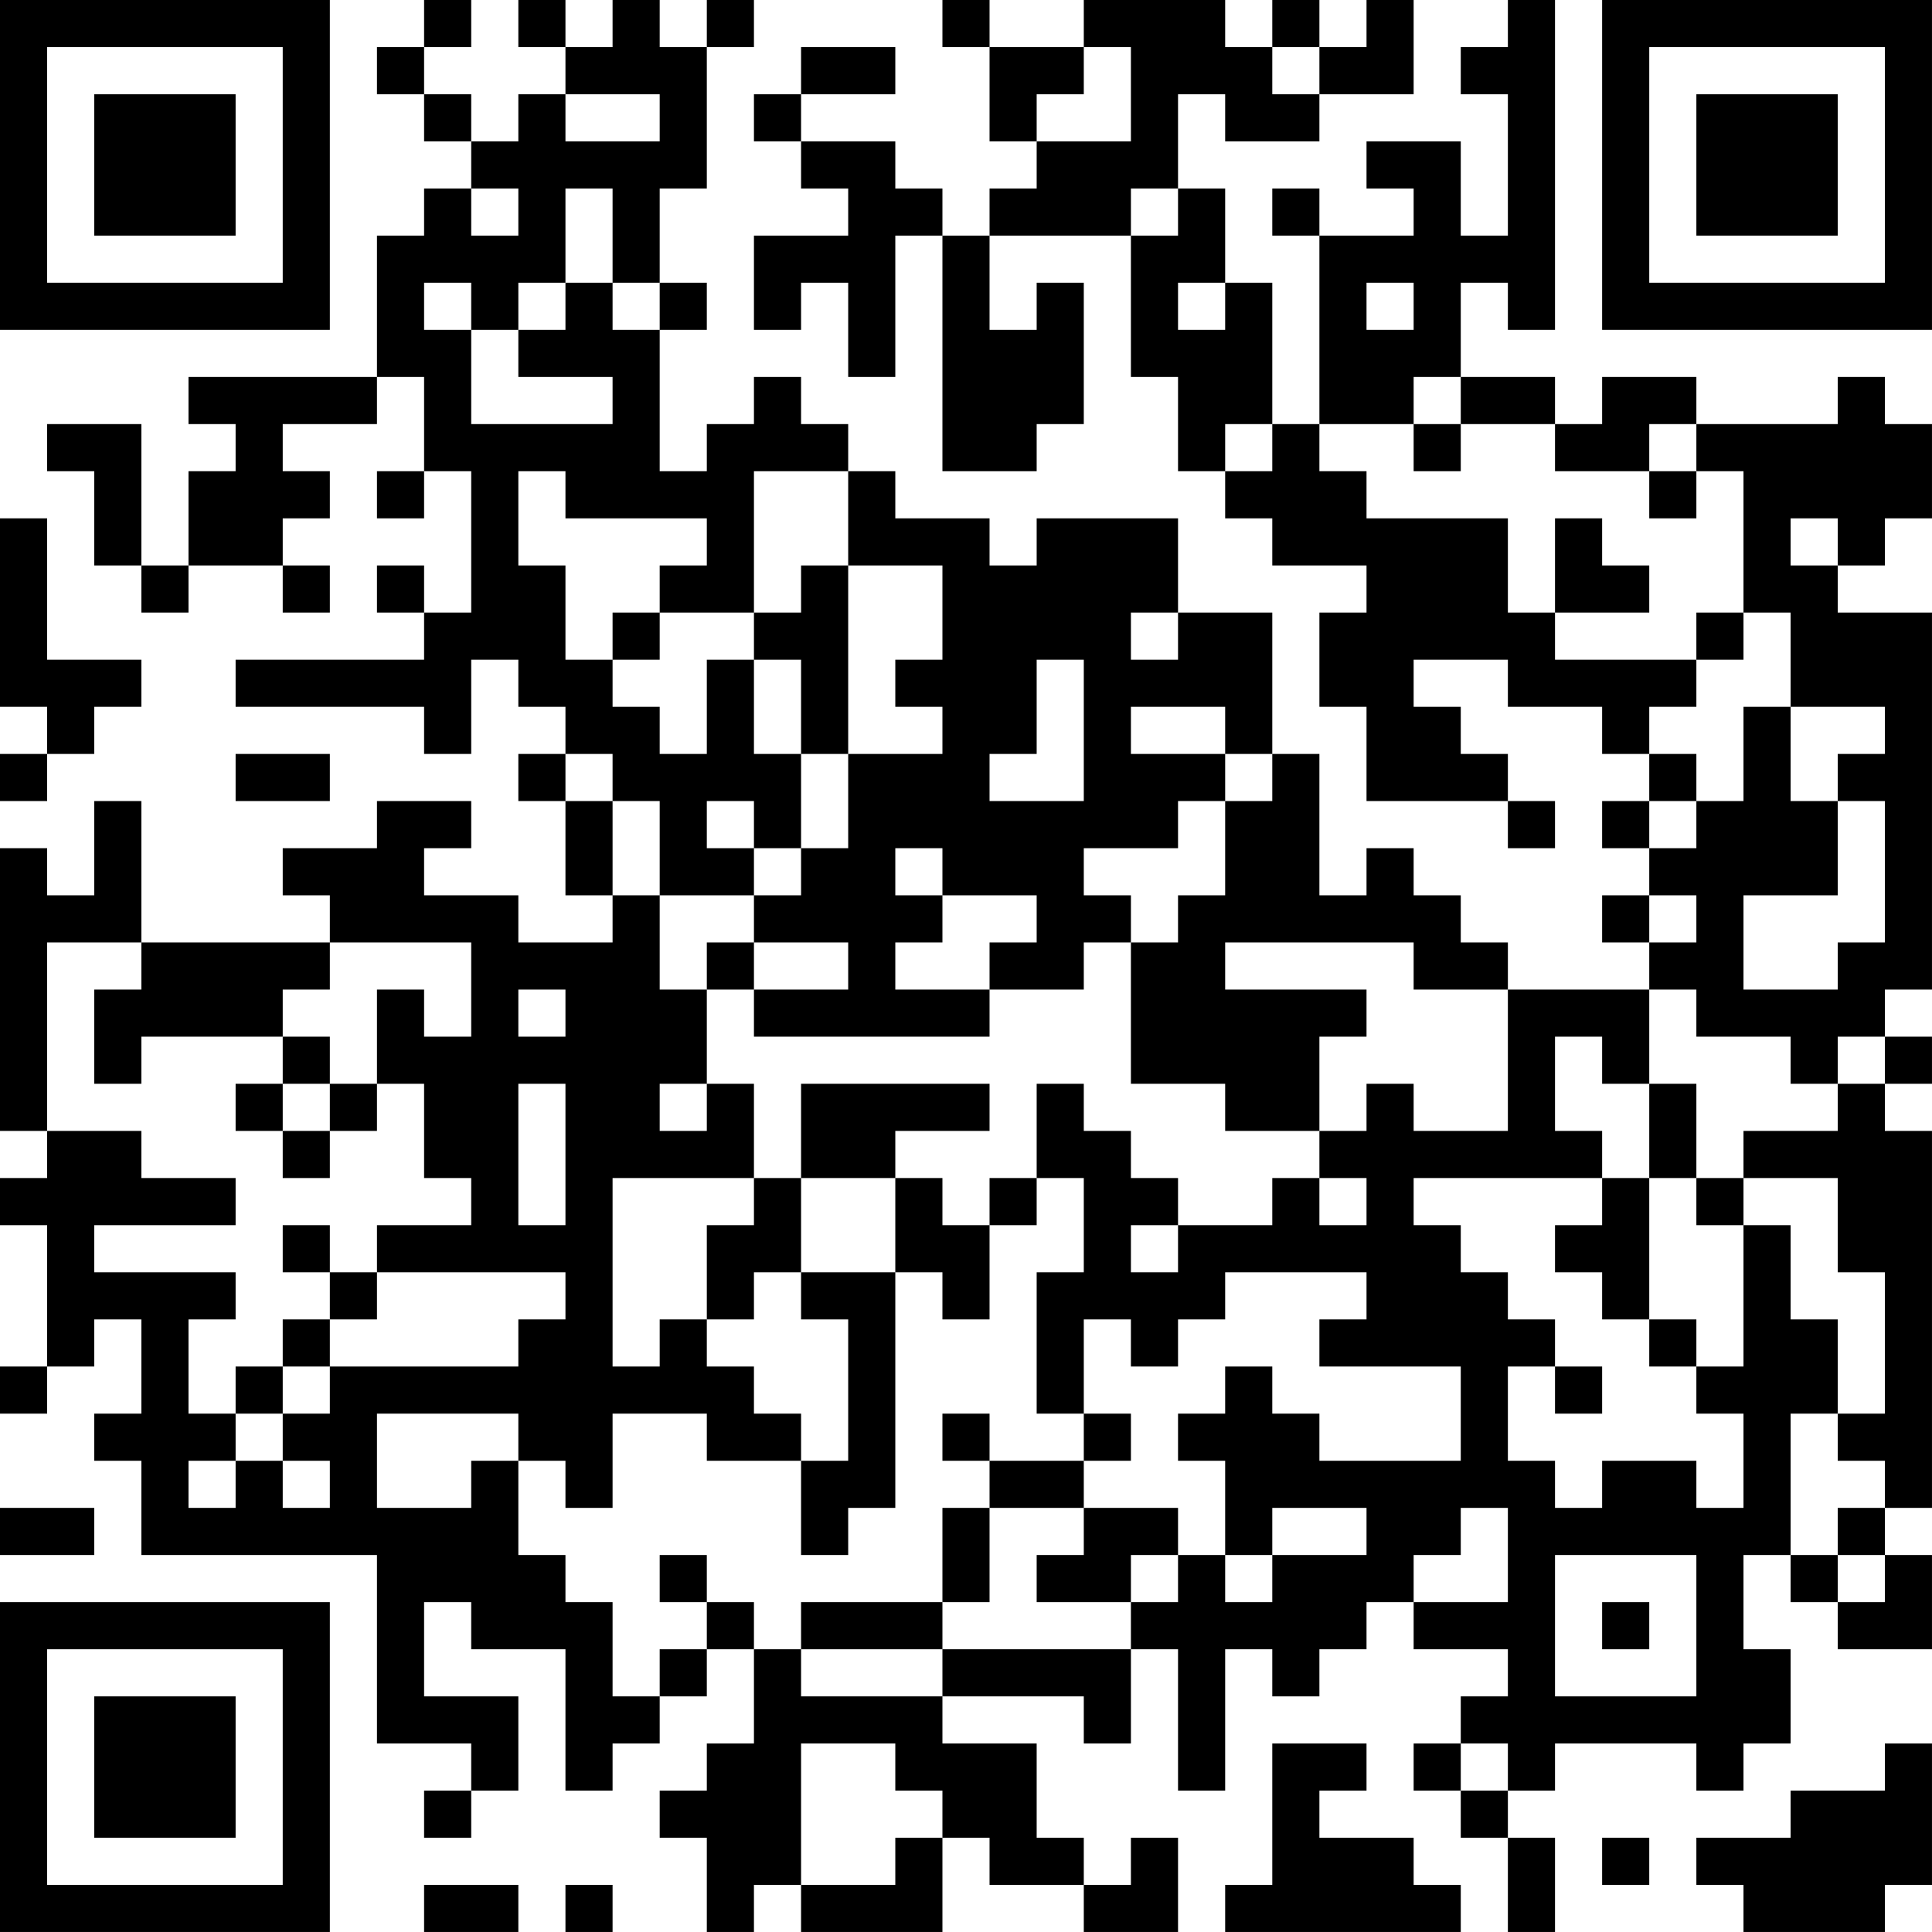<?xml version="1.0" encoding="UTF-8"?>
<svg xmlns="http://www.w3.org/2000/svg" version="1.1" width="200" height="200" viewBox="0 0 200 200"><rect x="0" y="0" width="200" height="200" fill="#ffffff"/><g transform="scale(4.878)"><g transform="translate(0,0)"><path fill-rule="evenodd" d="M9 0L9 1L8 1L8 2L9 2L9 3L10 3L10 4L9 4L9 5L8 5L8 8L4 8L4 9L5 9L5 10L4 10L4 12L3 12L3 9L1 9L1 10L2 10L2 12L3 12L3 13L4 13L4 12L6 12L6 13L7 13L7 12L6 12L6 11L7 11L7 10L6 10L6 9L8 9L8 8L9 8L9 10L8 10L8 11L9 11L9 10L10 10L10 13L9 13L9 12L8 12L8 13L9 13L9 14L5 14L5 15L9 15L9 16L10 16L10 14L11 14L11 15L12 15L12 16L11 16L11 17L12 17L12 19L13 19L13 20L11 20L11 19L9 19L9 18L10 18L10 17L8 17L8 18L6 18L6 19L7 19L7 20L3 20L3 17L2 17L2 19L1 19L1 18L0 18L0 24L1 24L1 25L0 25L0 26L1 26L1 29L0 29L0 30L1 30L1 29L2 29L2 28L3 28L3 30L2 30L2 31L3 31L3 33L8 33L8 37L10 37L10 38L9 38L9 39L10 39L10 38L11 38L11 36L9 36L9 34L10 34L10 35L12 35L12 38L13 38L13 37L14 37L14 36L15 36L15 35L16 35L16 37L15 37L15 38L14 38L14 39L15 39L15 41L16 41L16 40L17 40L17 41L20 41L20 39L21 39L21 40L23 40L23 41L25 41L25 39L24 39L24 40L23 40L23 39L22 39L22 37L20 37L20 36L23 36L23 37L24 37L24 35L25 35L25 38L26 38L26 35L27 35L27 36L28 36L28 35L29 35L29 34L30 34L30 35L32 35L32 36L31 36L31 37L30 37L30 38L31 38L31 39L32 39L32 41L33 41L33 39L32 39L32 38L33 38L33 37L36 37L36 38L37 38L37 37L38 37L38 35L37 35L37 33L38 33L38 34L39 34L39 35L41 35L41 33L40 33L40 32L41 32L41 24L40 24L40 23L41 23L41 22L40 22L40 21L41 21L41 13L39 13L39 12L40 12L40 11L41 11L41 9L40 9L40 8L39 8L39 9L36 9L36 8L34 8L34 9L33 9L33 8L31 8L31 6L32 6L32 7L33 7L33 0L32 0L32 1L31 1L31 2L32 2L32 5L31 5L31 3L29 3L29 4L30 4L30 5L28 5L28 4L27 4L27 5L28 5L28 9L27 9L27 6L26 6L26 4L25 4L25 2L26 2L26 3L28 3L28 2L30 2L30 0L29 0L29 1L28 1L28 0L27 0L27 1L26 1L26 0L23 0L23 1L21 1L21 0L20 0L20 1L21 1L21 3L22 3L22 4L21 4L21 5L20 5L20 4L19 4L19 3L17 3L17 2L19 2L19 1L17 1L17 2L16 2L16 3L17 3L17 4L18 4L18 5L16 5L16 7L17 7L17 6L18 6L18 8L19 8L19 5L20 5L20 10L22 10L22 9L23 9L23 6L22 6L22 7L21 7L21 5L24 5L24 8L25 8L25 10L26 10L26 11L27 11L27 12L29 12L29 13L28 13L28 15L29 15L29 17L32 17L32 18L33 18L33 17L32 17L32 16L31 16L31 15L30 15L30 14L32 14L32 15L34 15L34 16L35 16L35 17L34 17L34 18L35 18L35 19L34 19L34 20L35 20L35 21L32 21L32 20L31 20L31 19L30 19L30 18L29 18L29 19L28 19L28 16L27 16L27 13L25 13L25 11L22 11L22 12L21 12L21 11L19 11L19 10L18 10L18 9L17 9L17 8L16 8L16 9L15 9L15 10L14 10L14 7L15 7L15 6L14 6L14 4L15 4L15 1L16 1L16 0L15 0L15 1L14 1L14 0L13 0L13 1L12 1L12 0L11 0L11 1L12 1L12 2L11 2L11 3L10 3L10 2L9 2L9 1L10 1L10 0ZM23 1L23 2L22 2L22 3L24 3L24 1ZM27 1L27 2L28 2L28 1ZM12 2L12 3L14 3L14 2ZM10 4L10 5L11 5L11 4ZM12 4L12 6L11 6L11 7L10 7L10 6L9 6L9 7L10 7L10 9L13 9L13 8L11 8L11 7L12 7L12 6L13 6L13 7L14 7L14 6L13 6L13 4ZM24 4L24 5L25 5L25 4ZM25 6L25 7L26 7L26 6ZM29 6L29 7L30 7L30 6ZM30 8L30 9L28 9L28 10L29 10L29 11L32 11L32 13L33 13L33 14L36 14L36 15L35 15L35 16L36 16L36 17L35 17L35 18L36 18L36 17L37 17L37 15L38 15L38 17L39 17L39 19L37 19L37 21L39 21L39 20L40 20L40 17L39 17L39 16L40 16L40 15L38 15L38 13L37 13L37 10L36 10L36 9L35 9L35 10L33 10L33 9L31 9L31 8ZM26 9L26 10L27 10L27 9ZM30 9L30 10L31 10L31 9ZM11 10L11 12L12 12L12 14L13 14L13 15L14 15L14 16L15 16L15 14L16 14L16 16L17 16L17 18L16 18L16 17L15 17L15 18L16 18L16 19L14 19L14 17L13 17L13 16L12 16L12 17L13 17L13 19L14 19L14 21L15 21L15 23L14 23L14 24L15 24L15 23L16 23L16 25L13 25L13 29L14 29L14 28L15 28L15 29L16 29L16 30L17 30L17 31L15 31L15 30L13 30L13 32L12 32L12 31L11 31L11 30L8 30L8 32L10 32L10 31L11 31L11 33L12 33L12 34L13 34L13 36L14 36L14 35L15 35L15 34L16 34L16 35L17 35L17 36L20 36L20 35L24 35L24 34L25 34L25 33L26 33L26 34L27 34L27 33L29 33L29 32L27 32L27 33L26 33L26 31L25 31L25 30L26 30L26 29L27 29L27 30L28 30L28 31L31 31L31 29L28 29L28 28L29 28L29 27L26 27L26 28L25 28L25 29L24 29L24 28L23 28L23 30L22 30L22 27L23 27L23 25L22 25L22 23L23 23L23 24L24 24L24 25L25 25L25 26L24 26L24 27L25 27L25 26L27 26L27 25L28 25L28 26L29 26L29 25L28 25L28 24L29 24L29 23L30 23L30 24L32 24L32 21L30 21L30 20L26 20L26 21L29 21L29 22L28 22L28 24L26 24L26 23L24 23L24 20L25 20L25 19L26 19L26 17L27 17L27 16L26 16L26 15L24 15L24 16L26 16L26 17L25 17L25 18L23 18L23 19L24 19L24 20L23 20L23 21L21 21L21 20L22 20L22 19L20 19L20 18L19 18L19 19L20 19L20 20L19 20L19 21L21 21L21 22L16 22L16 21L18 21L18 20L16 20L16 19L17 19L17 18L18 18L18 16L20 16L20 15L19 15L19 14L20 14L20 12L18 12L18 10L16 10L16 13L14 13L14 12L15 12L15 11L12 11L12 10ZM35 10L35 11L36 11L36 10ZM0 11L0 15L1 15L1 16L0 16L0 17L1 17L1 16L2 16L2 15L3 15L3 14L1 14L1 11ZM33 11L33 13L35 13L35 12L34 12L34 11ZM38 11L38 12L39 12L39 11ZM17 12L17 13L16 13L16 14L17 14L17 16L18 16L18 12ZM13 13L13 14L14 14L14 13ZM24 13L24 14L25 14L25 13ZM36 13L36 14L37 14L37 13ZM22 14L22 16L21 16L21 17L23 17L23 14ZM5 16L5 17L7 17L7 16ZM35 19L35 20L36 20L36 19ZM1 20L1 24L3 24L3 25L5 25L5 26L2 26L2 27L5 27L5 28L4 28L4 30L5 30L5 31L4 31L4 32L5 32L5 31L6 31L6 32L7 32L7 31L6 31L6 30L7 30L7 29L11 29L11 28L12 28L12 27L8 27L8 26L10 26L10 25L9 25L9 23L8 23L8 21L9 21L9 22L10 22L10 20L7 20L7 21L6 21L6 22L3 22L3 23L2 23L2 21L3 21L3 20ZM15 20L15 21L16 21L16 20ZM11 21L11 22L12 22L12 21ZM35 21L35 23L34 23L34 22L33 22L33 24L34 24L34 25L30 25L30 26L31 26L31 27L32 27L32 28L33 28L33 29L32 29L32 31L33 31L33 32L34 32L34 31L36 31L36 32L37 32L37 30L36 30L36 29L37 29L37 26L38 26L38 28L39 28L39 30L38 30L38 33L39 33L39 34L40 34L40 33L39 33L39 32L40 32L40 31L39 31L39 30L40 30L40 27L39 27L39 25L37 25L37 24L39 24L39 23L40 23L40 22L39 22L39 23L38 23L38 22L36 22L36 21ZM6 22L6 23L5 23L5 24L6 24L6 25L7 25L7 24L8 24L8 23L7 23L7 22ZM6 23L6 24L7 24L7 23ZM11 23L11 26L12 26L12 23ZM17 23L17 25L16 25L16 26L15 26L15 28L16 28L16 27L17 27L17 28L18 28L18 31L17 31L17 33L18 33L18 32L19 32L19 27L20 27L20 28L21 28L21 26L22 26L22 25L21 25L21 26L20 26L20 25L19 25L19 24L21 24L21 23ZM35 23L35 25L34 25L34 26L33 26L33 27L34 27L34 28L35 28L35 29L36 29L36 28L35 28L35 25L36 25L36 26L37 26L37 25L36 25L36 23ZM17 25L17 27L19 27L19 25ZM6 26L6 27L7 27L7 28L6 28L6 29L5 29L5 30L6 30L6 29L7 29L7 28L8 28L8 27L7 27L7 26ZM33 29L33 30L34 30L34 29ZM20 30L20 31L21 31L21 32L20 32L20 34L17 34L17 35L20 35L20 34L21 34L21 32L23 32L23 33L22 33L22 34L24 34L24 33L25 33L25 32L23 32L23 31L24 31L24 30L23 30L23 31L21 31L21 30ZM0 32L0 33L2 33L2 32ZM31 32L31 33L30 33L30 34L32 34L32 32ZM14 33L14 34L15 34L15 33ZM33 33L33 36L36 36L36 33ZM34 34L34 35L35 35L35 34ZM17 37L17 40L19 40L19 39L20 39L20 38L19 38L19 37ZM27 37L27 40L26 40L26 41L31 41L31 40L30 40L30 39L28 39L28 38L29 38L29 37ZM31 37L31 38L32 38L32 37ZM40 37L40 38L38 38L38 39L36 39L36 40L37 40L37 41L40 41L40 40L41 40L41 37ZM34 39L34 40L35 40L35 39ZM9 40L9 41L11 41L11 40ZM12 40L12 41L13 41L13 40ZM0 0L0 7L7 7L7 0ZM1 1L1 6L6 6L6 1ZM2 2L2 5L5 5L5 2ZM34 0L34 7L41 7L41 0ZM35 1L35 6L40 6L40 1ZM36 2L36 5L39 5L39 2ZM0 34L0 41L7 41L7 34ZM1 35L1 40L6 40L6 35ZM2 36L2 39L5 39L5 36Z" fill="#000000"/></g></g></svg>
